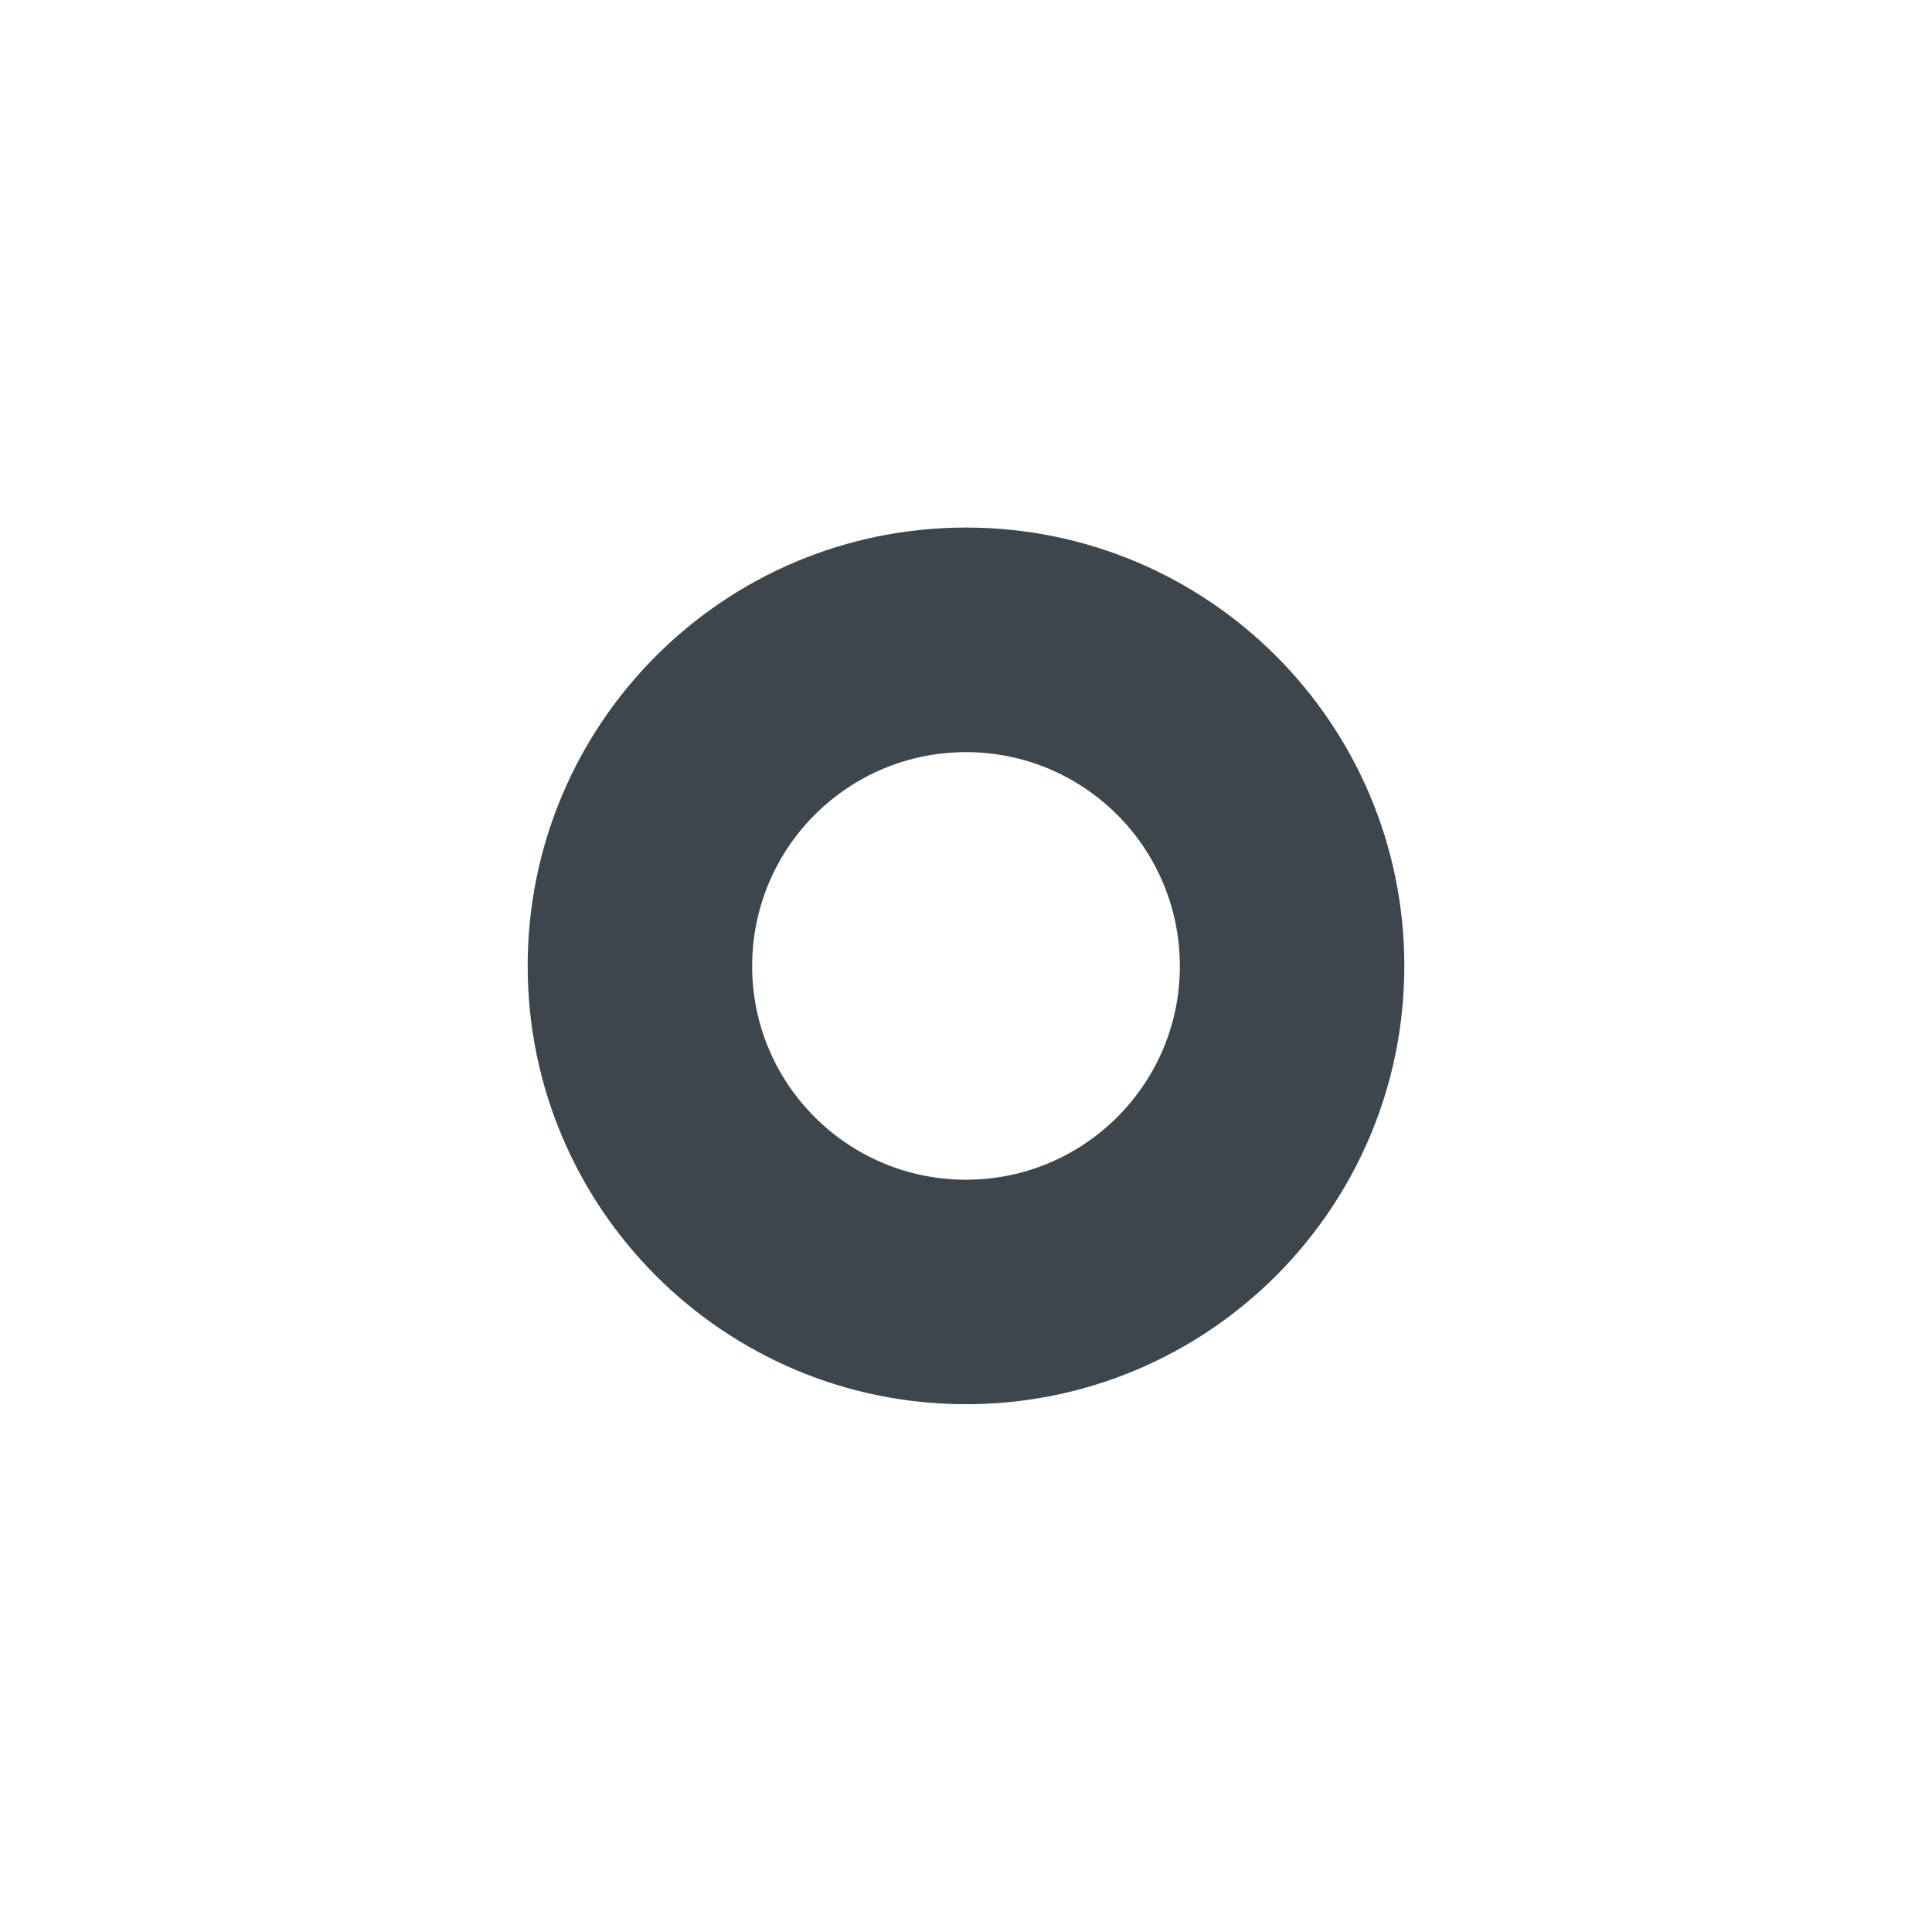 <?xml version="1.0" encoding="iso-8859-1"?>
<!-- Generator: Adobe Illustrator 16.0.4, SVG Export Plug-In . SVG Version: 6.00 Build 0)  -->
<!DOCTYPE svg PUBLIC "-//W3C//DTD SVG 1.1//EN" "http://www.w3.org/Graphics/SVG/1.1/DTD/svg11.dtd">
<svg version="1.1" id="artwork" xmlns="http://www.w3.org/2000/svg" xmlns:xlink="http://www.w3.org/1999/xlink" x="0px" y="0px"
	 width="16px" height="16px" viewBox="0 0 16 16" style="enable-background:new 0 0 16 16;" xml:space="preserve">
<path style="fill:#3D464D;" d="M8,4.369C5.994,4.369,4.37,5.994,4.37,8c0,2.003,1.624,3.629,3.63,3.629S11.63,10.003,11.63,8
	C11.63,5.994,10.006,4.369,8,4.369 M8,9.77c-0.978,0-1.771-0.792-1.771-1.768C6.229,7.02,7.022,6.229,8,6.229
	c0.977,0,1.771,0.791,1.771,1.773C9.771,8.978,8.977,9.77,8,9.77"/>
</svg>
